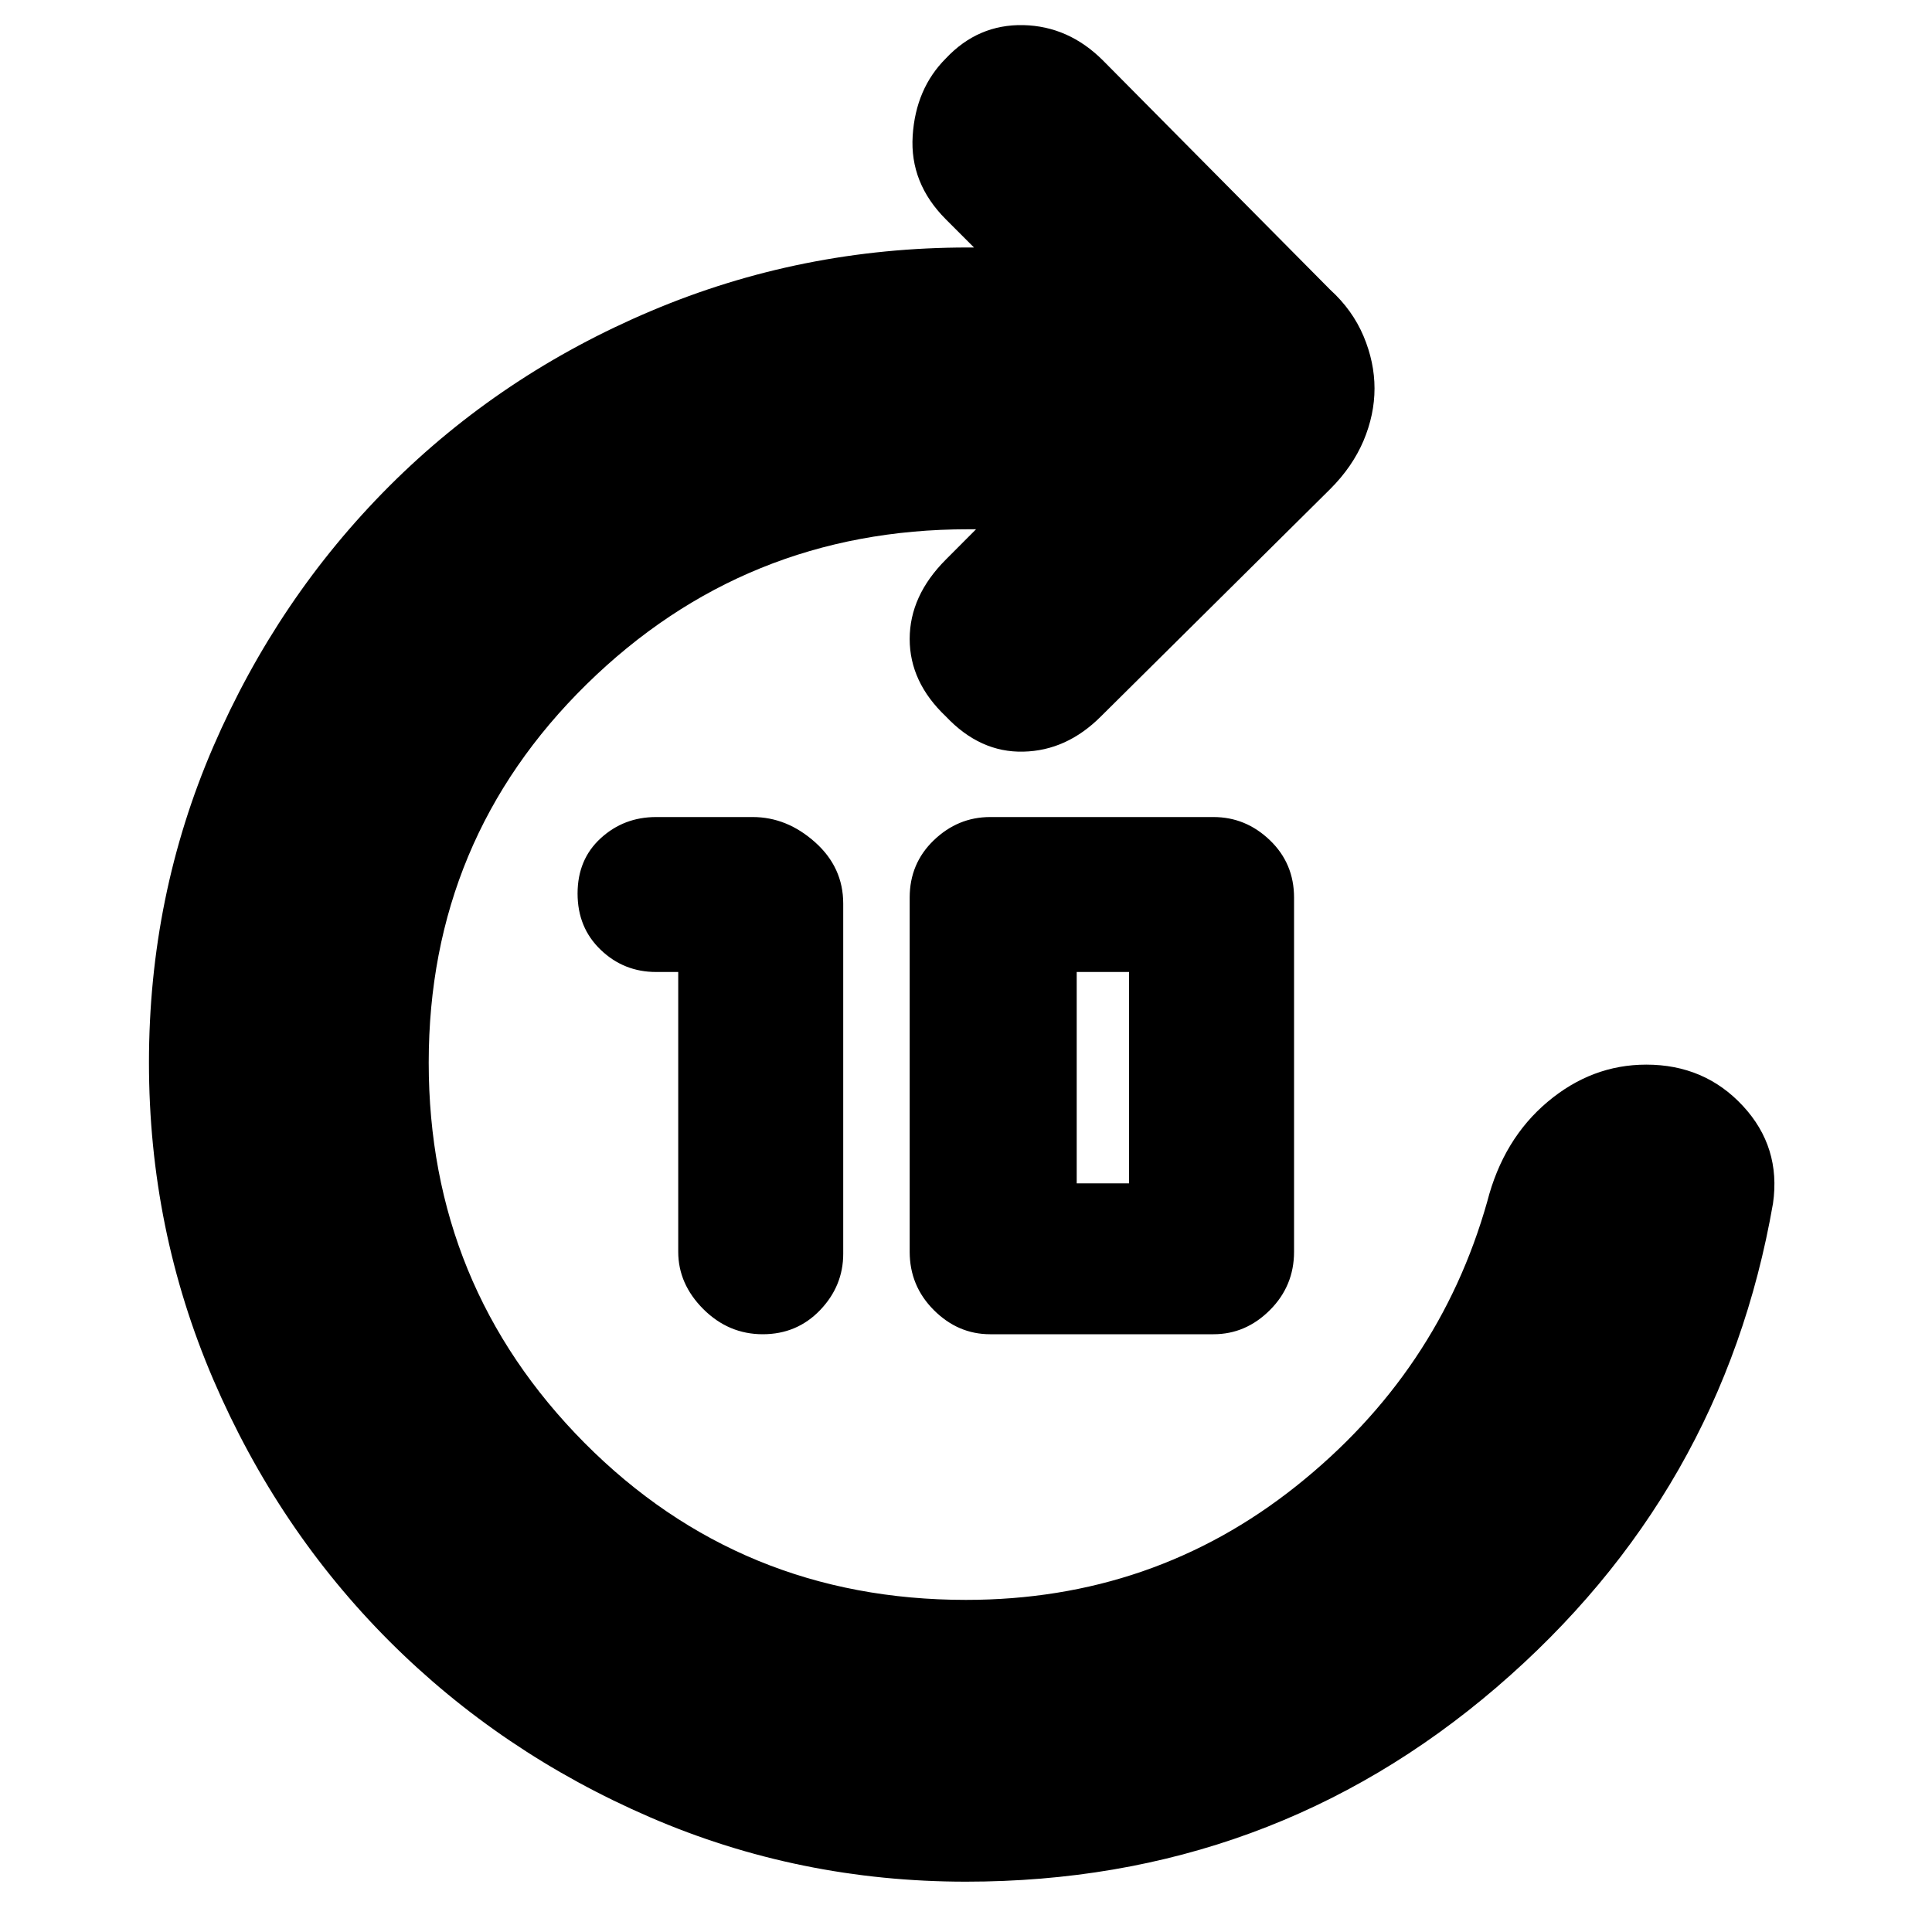 <svg xmlns="http://www.w3.org/2000/svg" height="20" width="20"><path d="M7.896 13.812q-.354 0-.615-.26-.26-.26-.26-.594v-2.896h-.229q-.334 0-.573-.229-.24-.229-.24-.583t.24-.573q.239-.219.573-.219h1q.354 0 .646.261.291.26.291.635v3.625q0 .333-.239.583-.24.25-.594.25Zm2.354 0q-.333 0-.583-.25-.25-.25-.25-.604V9.292q0-.354.25-.594t.583-.24h2.312q.334 0 .584.24.25.24.25.594v3.666q0 .354-.25.604t-.584.25Zm.896-1.562h.542v-2.188h-.542v2.188ZM10 19.479q-1.729 0-3.271-.667-1.541-.666-2.698-1.822-1.156-1.157-1.823-2.709-.666-1.552-.666-3.281t.666-3.271q.667-1.541 1.823-2.698Q5.188 3.875 6.74 3.219q1.552-.657 3.281-.657h.062l-.291-.291q-.375-.375-.344-.865.031-.489.344-.802.333-.354.802-.344.468.011.823.365L13.771 3q.229.208.344.479.114.271.114.542t-.114.542q-.115.27-.344.499l-2.375 2.355q-.354.354-.802.364-.448.011-.802-.364-.375-.355-.375-.802 0-.448.375-.823l.312-.313h-.083q-2.313 0-3.948 1.604Q4.438 8.688 4.438 11t1.614 3.938Q7.667 16.562 10 16.562q1.938 0 3.417-1.177 1.479-1.177 1.979-2.947.166-.646.625-1.032.458-.385 1.021-.385.604 0 1 .427t.312 1.01q-.521 3-2.864 5.011-2.344 2.01-5.49 2.01Z"/></svg>